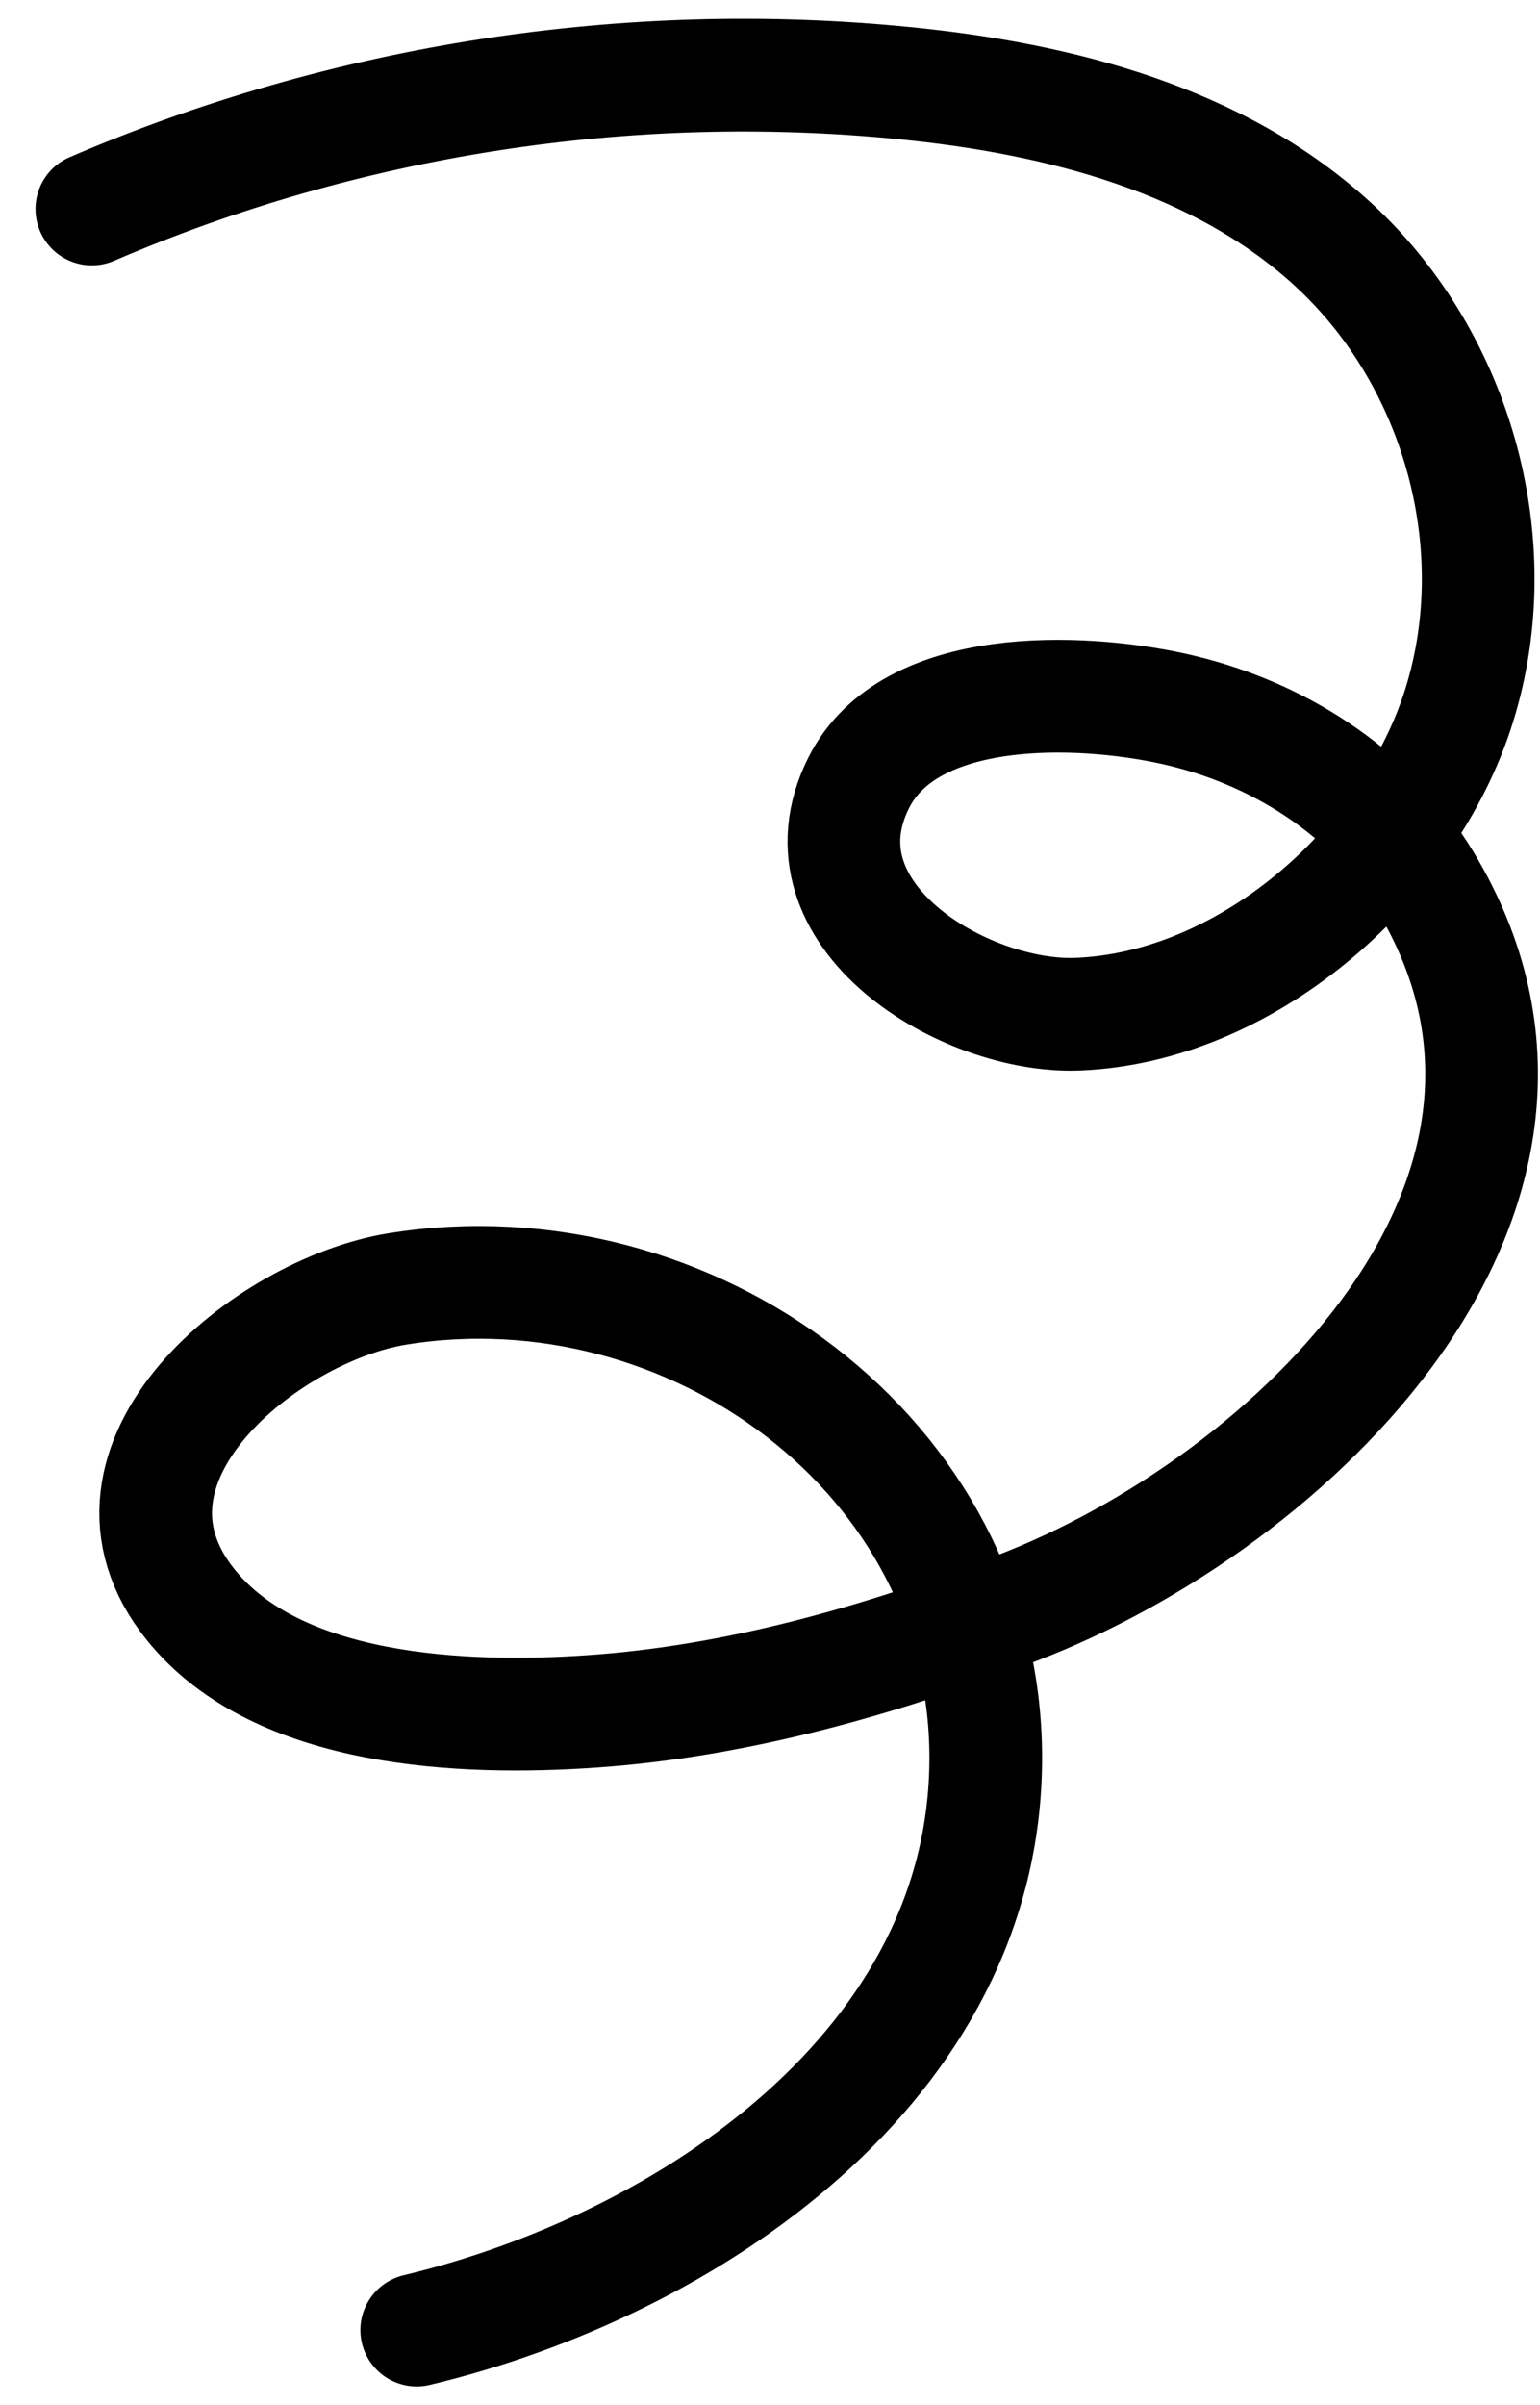 <svg xmlns:xlink="http://www.w3.org/1999/xlink" width="41" height="64" viewBox='0 0 41 64' fill='none' xmlns='http://www.w3.org/2000/svg'><path d='M2.445 5.561C9.218 2.646 16.741 1.481 24.085 2.213C28.202 2.621 32.451 3.715 35.492 6.505C38.855 9.594 40.232 14.651 38.781 18.978C37.401 23.094 33.159 26.812 28.683 26.986C25.691 27.101 21.09 24.359 22.861 20.831C24.218 18.124 28.764 18.311 31.246 18.86C33.967 19.463 36.503 21.049 37.951 23.454C42.956 31.76 34.383 39.992 27.074 42.788C23.445 44.178 19.633 45.273 15.736 45.539C12.362 45.771 7.396 45.584 5.076 42.698C2.041 38.926 7.098 34.858 10.585 34.296C18.356 33.041 26.241 38.723 26.244 46.766C26.247 54.946 18.337 60.266 11.095 62' stroke='%23FFFFFF' stroke-width='3' stroke-linecap='round' stroke-linejoin='round'/></svg>
